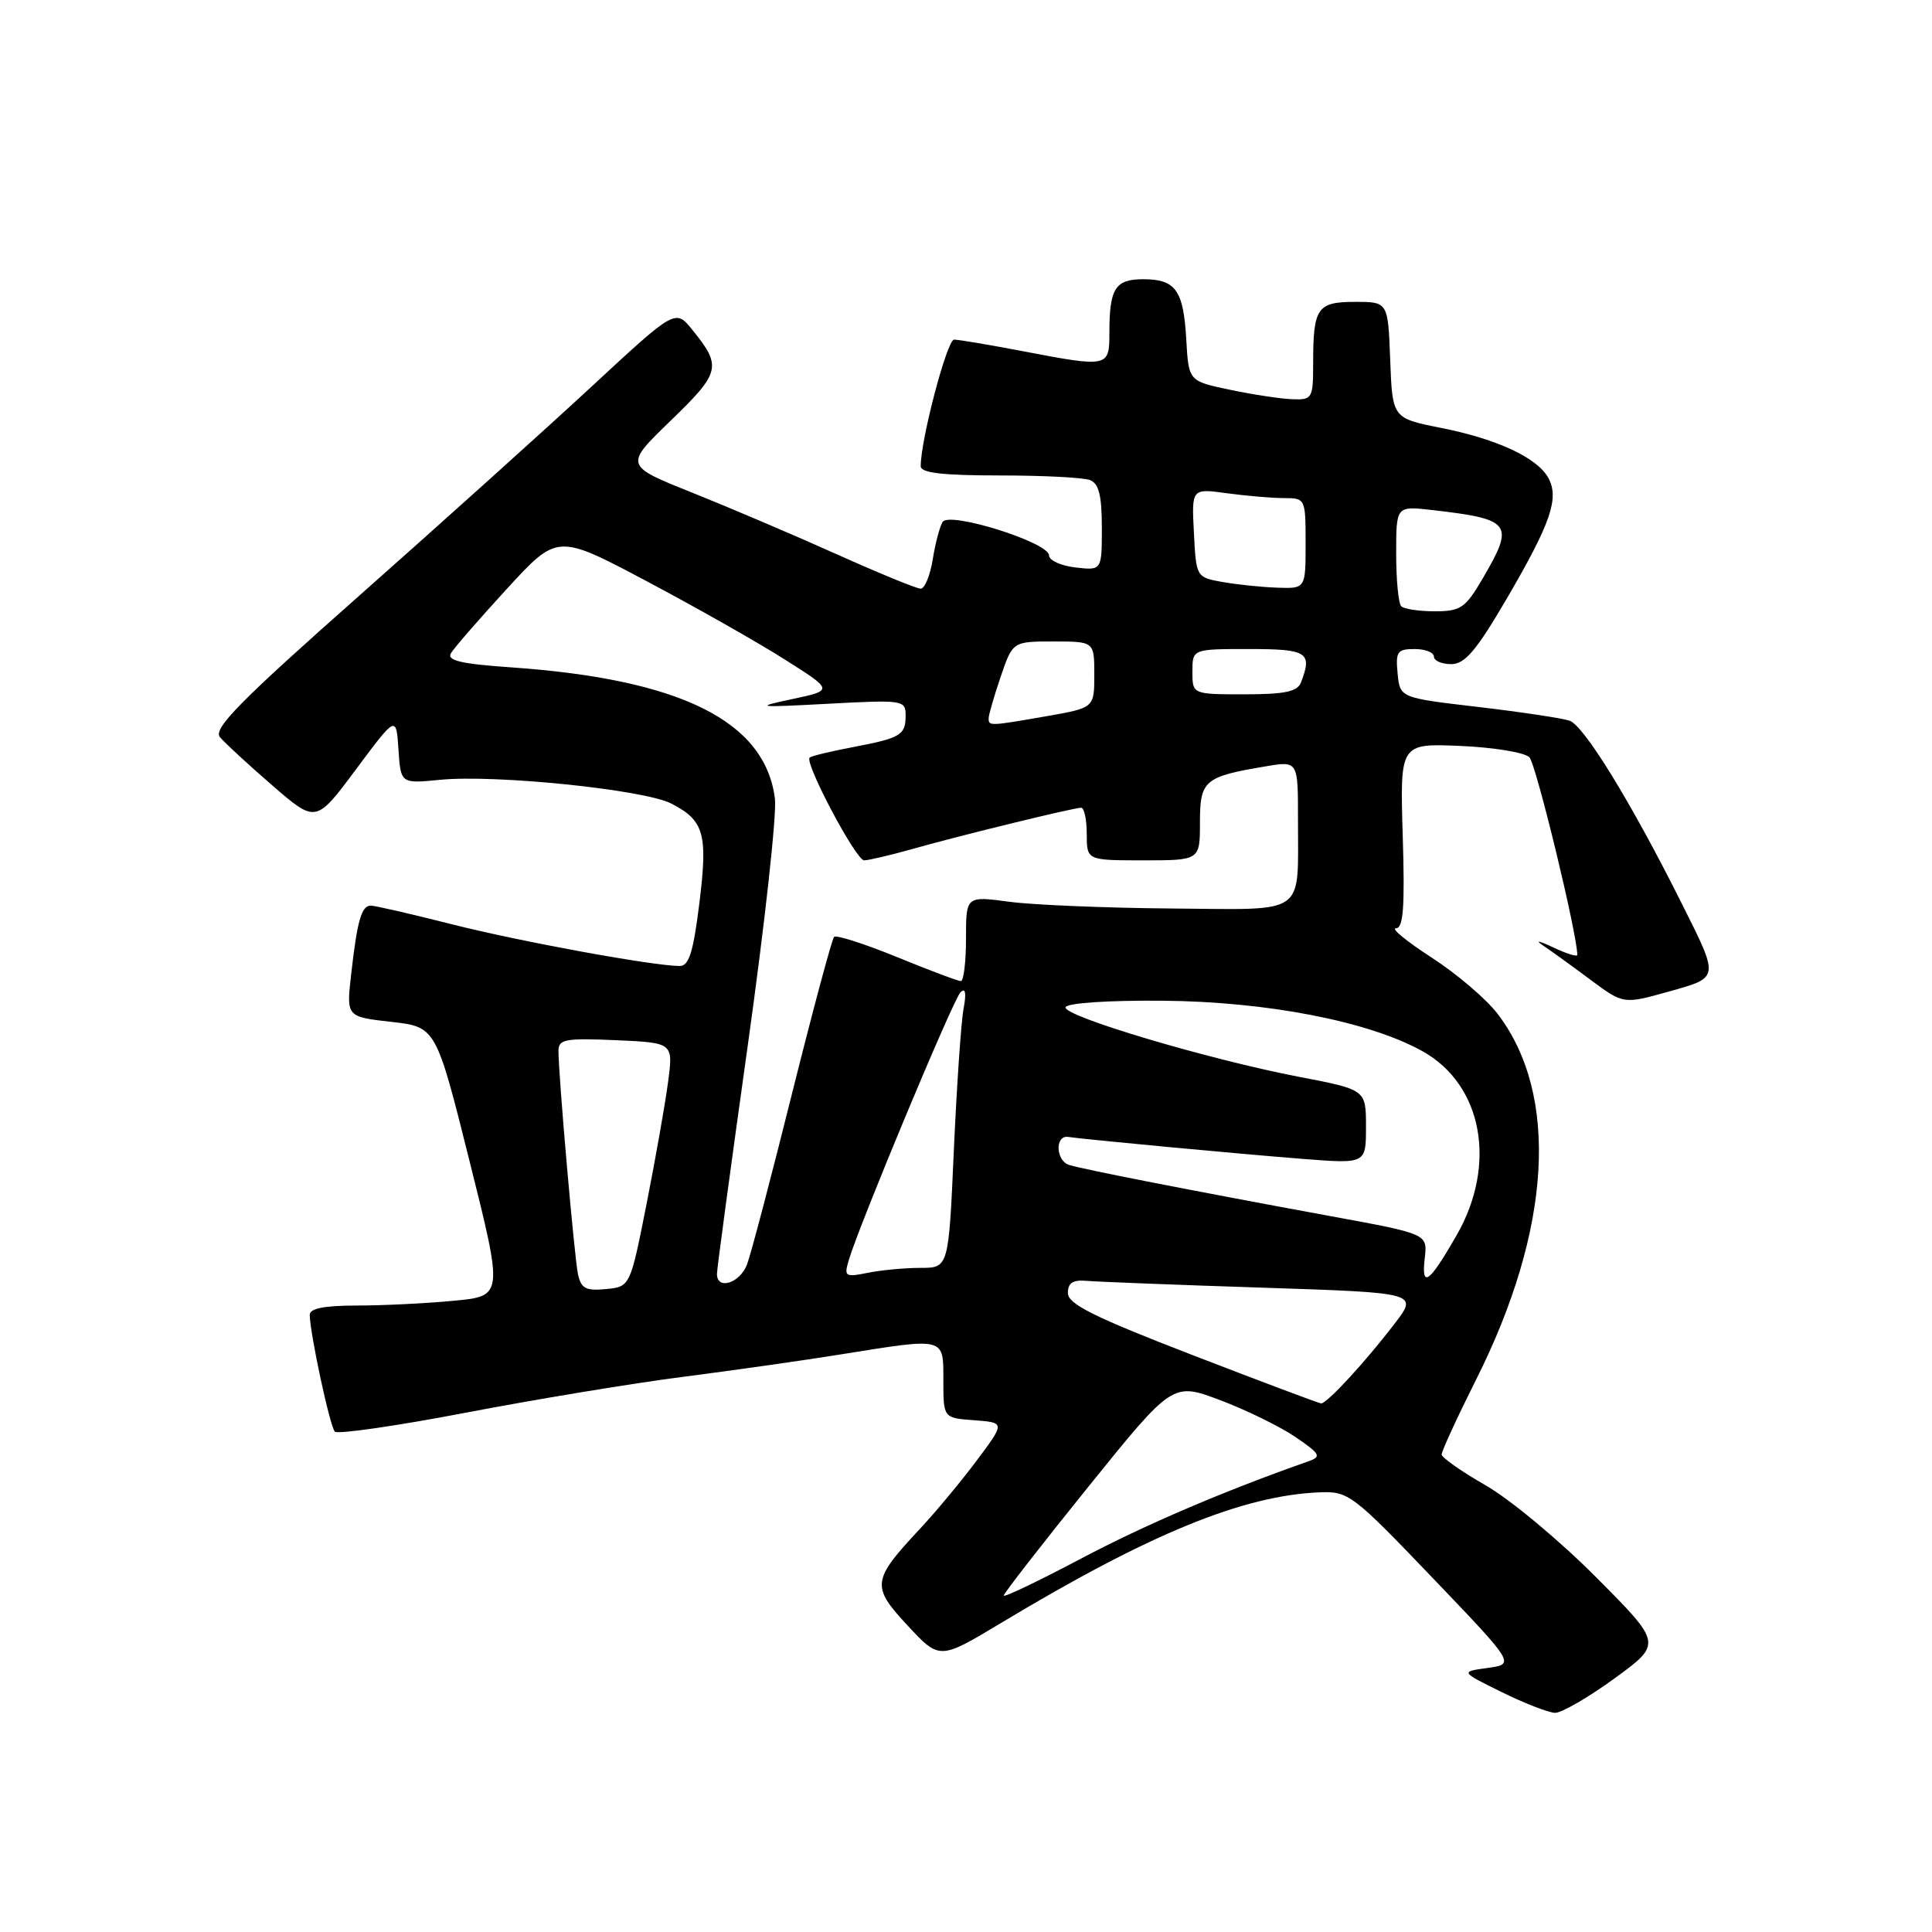 <?xml version="1.0" encoding="UTF-8" standalone="no"?>
<!DOCTYPE svg PUBLIC "-//W3C//DTD SVG 1.1//EN" "http://www.w3.org/Graphics/SVG/1.1/DTD/svg11.dtd" >
<svg xmlns="http://www.w3.org/2000/svg" xmlns:xlink="http://www.w3.org/1999/xlink" version="1.1" viewBox="0 0 256 256">
 <g >
 <path fill="currentColor"
d=" M 213.93 222.40 C 220.25 217.79 220.25 217.79 211.48 208.98 C 206.66 204.13 200.09 198.67 196.88 196.83 C 193.68 195.00 191.05 193.15 191.03 192.73 C 191.01 192.31 193.06 187.86 195.57 182.85 C 205.59 162.92 206.64 145.09 198.45 134.35 C 196.96 132.39 193.02 129.03 189.71 126.89 C 186.40 124.75 184.26 123.00 184.97 123.00 C 185.95 123.00 186.16 120.22 185.87 110.75 C 185.50 98.50 185.50 98.50 193.50 98.84 C 197.90 99.03 202.02 99.70 202.65 100.34 C 203.53 101.22 209.00 123.80 209.00 126.53 C 209.00 126.82 207.54 126.36 205.75 125.51 C 203.96 124.66 203.35 124.54 204.40 125.24 C 205.44 125.93 208.27 127.98 210.70 129.79 C 215.11 133.07 215.11 133.07 221.08 131.40 C 227.91 129.48 227.87 129.75 222.73 119.50 C 216.07 106.20 209.85 96.09 207.96 95.49 C 206.87 95.14 201.37 94.32 195.74 93.66 C 185.50 92.46 185.50 92.46 185.19 89.23 C 184.91 86.35 185.15 86.00 187.44 86.00 C 188.85 86.00 190.00 86.45 190.00 87.00 C 190.00 87.55 191.03 88.00 192.29 88.00 C 194.12 88.00 195.63 86.21 199.73 79.19 C 205.50 69.29 206.62 66.02 205.17 63.34 C 203.72 60.67 198.42 58.19 191.00 56.71 C 184.50 55.42 184.50 55.42 184.21 47.71 C 183.92 40.00 183.92 40.00 179.56 40.00 C 174.54 40.00 174.00 40.78 174.00 48.08 C 174.00 52.80 173.89 53.00 171.25 52.90 C 169.74 52.85 166.03 52.29 163.00 51.65 C 157.50 50.50 157.50 50.50 157.19 45.03 C 156.82 38.45 155.79 37.00 151.48 37.00 C 147.77 37.00 147.00 38.22 147.00 44.08 C 147.00 48.69 146.90 48.71 135.34 46.50 C 131.03 45.68 127.01 45.00 126.42 45.00 C 125.49 45.00 122.00 58.25 122.00 61.77 C 122.00 62.66 124.85 63.00 132.42 63.00 C 138.15 63.00 143.55 63.27 144.42 63.61 C 145.60 64.06 146.00 65.64 146.00 69.91 C 146.00 75.60 146.00 75.60 142.50 75.19 C 140.57 74.97 139.00 74.25 139.00 73.59 C 139.00 71.88 125.79 67.73 124.90 69.16 C 124.52 69.77 123.93 72.01 123.59 74.14 C 123.25 76.26 122.53 78.00 121.99 78.00 C 121.45 78.00 116.46 75.95 110.89 73.45 C 105.33 70.95 96.71 67.28 91.75 65.29 C 82.72 61.68 82.72 61.68 88.89 55.72 C 95.48 49.34 95.67 48.56 91.75 43.72 C 89.50 40.93 89.50 40.93 78.50 51.12 C 72.45 56.73 58.61 69.18 47.75 78.80 C 31.81 92.90 28.21 96.55 29.14 97.67 C 29.77 98.43 32.89 101.31 36.07 104.06 C 41.86 109.08 41.86 109.08 47.18 101.93 C 52.50 94.79 52.50 94.79 52.80 99.32 C 53.10 103.84 53.10 103.84 58.30 103.33 C 65.60 102.60 85.39 104.63 88.96 106.48 C 93.32 108.73 93.81 110.50 92.66 119.75 C 91.87 126.15 91.29 128.00 90.07 128.00 C 86.54 127.99 68.90 124.76 59.83 122.46 C 54.50 121.11 49.69 120.00 49.14 120.00 C 47.90 120.00 47.34 121.93 46.53 129.11 C 45.89 134.73 45.89 134.73 51.83 135.40 C 57.77 136.07 57.77 136.07 62.23 153.91 C 66.69 171.74 66.69 171.74 60.10 172.36 C 56.47 172.71 50.69 172.99 47.25 172.99 C 42.90 173.00 41.01 173.38 41.04 174.25 C 41.12 176.94 43.73 189.06 44.37 189.70 C 44.74 190.07 52.57 188.94 61.77 187.18 C 70.97 185.42 83.90 183.28 90.50 182.44 C 97.10 181.59 106.55 180.25 111.50 179.45 C 125.37 177.23 125.00 177.13 125.00 182.94 C 125.00 187.89 125.00 187.89 129.09 188.19 C 133.18 188.50 133.18 188.50 129.44 193.50 C 127.39 196.25 124.02 200.30 121.97 202.50 C 115.50 209.42 115.41 210.17 120.26 215.39 C 124.50 219.95 124.50 219.95 132.68 215.03 C 152.36 203.20 164.70 198.15 174.89 197.74 C 178.67 197.59 179.26 198.04 189.79 209.04 C 200.76 220.50 200.76 220.50 197.13 221.01 C 193.50 221.51 193.50 221.51 199.00 224.22 C 202.03 225.71 205.20 226.94 206.05 226.96 C 206.90 226.98 210.45 224.93 213.93 222.40 Z  M 133.00 211.42 C 133.00 211.14 138.03 204.66 144.19 197.03 C 155.38 183.16 155.38 183.16 161.66 185.52 C 165.11 186.82 169.61 189.02 171.65 190.41 C 174.92 192.63 175.13 193.01 173.43 193.61 C 162.12 197.59 151.75 202.03 143.25 206.52 C 137.61 209.50 133.00 211.71 133.00 211.42 Z  M 158.00 179.55 C 144.95 174.51 141.50 172.79 141.50 171.34 C 141.50 169.98 142.16 169.56 144.00 169.72 C 145.38 169.84 155.82 170.25 167.21 170.62 C 187.93 171.30 187.93 171.30 184.79 175.40 C 180.91 180.47 175.80 186.01 175.05 185.96 C 174.75 185.94 167.07 183.05 158.00 179.55 Z  M 76.58 168.81 C 76.10 166.51 74.00 142.52 74.00 139.23 C 74.00 137.71 74.93 137.54 81.60 137.83 C 89.21 138.17 89.21 138.17 88.53 143.33 C 88.16 146.17 86.87 153.45 85.68 159.50 C 83.50 170.50 83.50 170.50 80.28 170.81 C 77.61 171.07 76.99 170.73 76.58 168.81 Z  M 95.00 168.80 C 95.00 168.14 96.84 154.53 99.08 138.55 C 101.32 122.57 102.95 107.83 102.68 105.80 C 101.36 95.54 90.19 90.00 67.75 88.43 C 61.08 87.97 59.18 87.52 59.75 86.56 C 60.16 85.86 63.50 82.02 67.17 78.02 C 73.85 70.74 73.85 70.74 85.61 76.97 C 92.08 80.40 100.32 85.06 103.91 87.34 C 110.45 91.47 110.45 91.47 104.98 92.63 C 99.88 93.72 100.20 93.76 109.75 93.25 C 119.66 92.72 120.00 92.77 120.00 94.79 C 120.00 97.42 119.37 97.79 112.90 99.02 C 110.02 99.57 107.48 100.18 107.28 100.39 C 106.58 101.09 113.42 114.00 114.50 114.00 C 115.08 114.00 118.02 113.31 121.03 112.46 C 127.29 110.69 142.13 107.06 143.25 107.03 C 143.66 107.01 144.00 108.58 144.00 110.50 C 144.00 114.00 144.00 114.00 151.50 114.00 C 159.00 114.00 159.00 114.00 159.00 108.98 C 159.00 103.39 159.56 102.91 167.75 101.54 C 172.00 100.82 172.00 100.82 171.99 108.66 C 171.96 121.51 173.38 120.52 155.20 120.38 C 146.56 120.31 136.91 119.91 133.75 119.49 C 128.00 118.72 128.00 118.72 128.00 124.36 C 128.00 127.46 127.69 130.00 127.32 130.00 C 126.94 130.00 123.13 128.57 118.84 126.81 C 114.55 125.06 110.81 123.86 110.52 124.14 C 110.24 124.43 107.73 133.77 104.95 144.89 C 102.18 156.02 99.49 166.22 98.98 167.56 C 98.03 170.04 95.00 170.99 95.00 168.80 Z  M 188.79 166.68 C 189.16 163.50 189.16 163.50 176.33 161.15 C 157.96 157.77 143.79 155.00 141.69 154.37 C 139.88 153.83 139.75 150.36 141.56 150.65 C 143.40 150.95 164.63 152.94 172.75 153.57 C 181.00 154.21 181.00 154.21 181.00 149.30 C 181.00 144.39 181.00 144.39 172.20 142.70 C 160.16 140.39 140.81 134.63 141.19 133.46 C 141.37 132.91 146.83 132.54 154.00 132.60 C 167.88 132.71 181.42 135.34 188.50 139.30 C 196.45 143.74 198.40 154.28 193.01 163.68 C 189.35 170.06 188.31 170.80 188.79 166.68 Z  M 112.49 166.90 C 113.94 162.08 126.29 132.47 127.26 131.50 C 127.93 130.83 128.07 131.55 127.68 133.65 C 127.35 135.38 126.78 143.82 126.39 152.40 C 125.70 168.00 125.70 168.00 121.97 168.00 C 119.93 168.00 116.79 168.29 115.01 168.65 C 111.95 169.26 111.81 169.16 112.49 166.90 Z  M 131.00 95.18 C 131.00 94.73 131.72 92.25 132.59 89.68 C 134.19 85.00 134.19 85.00 139.59 85.00 C 145.00 85.00 145.00 85.00 145.00 89.40 C 145.00 93.79 145.00 93.79 138.67 94.90 C 131.09 96.22 131.00 96.22 131.00 95.18 Z  M 158.00 89.00 C 158.00 86.00 158.00 86.00 165.50 86.00 C 173.25 86.00 173.92 86.43 172.39 90.42 C 171.92 91.65 170.26 92.00 164.89 92.00 C 158.00 92.00 158.00 92.00 158.00 89.00 Z  M 185.67 80.33 C 185.30 79.97 185.00 76.83 185.00 73.35 C 185.00 67.04 185.00 67.04 189.75 67.58 C 200.31 68.80 200.73 69.36 196.46 76.66 C 194.17 80.57 193.54 81.00 190.12 81.00 C 188.04 81.00 186.03 80.70 185.67 80.33 Z  M 162.00 77.12 C 158.51 76.50 158.50 76.48 158.20 70.61 C 157.89 64.71 157.89 64.71 162.59 65.36 C 165.17 65.71 168.57 66.00 170.14 66.00 C 172.97 66.00 173.00 66.07 173.00 72.00 C 173.00 78.00 173.00 78.00 169.25 77.87 C 167.19 77.80 163.93 77.46 162.00 77.12 Z "/>
</g>
</svg>